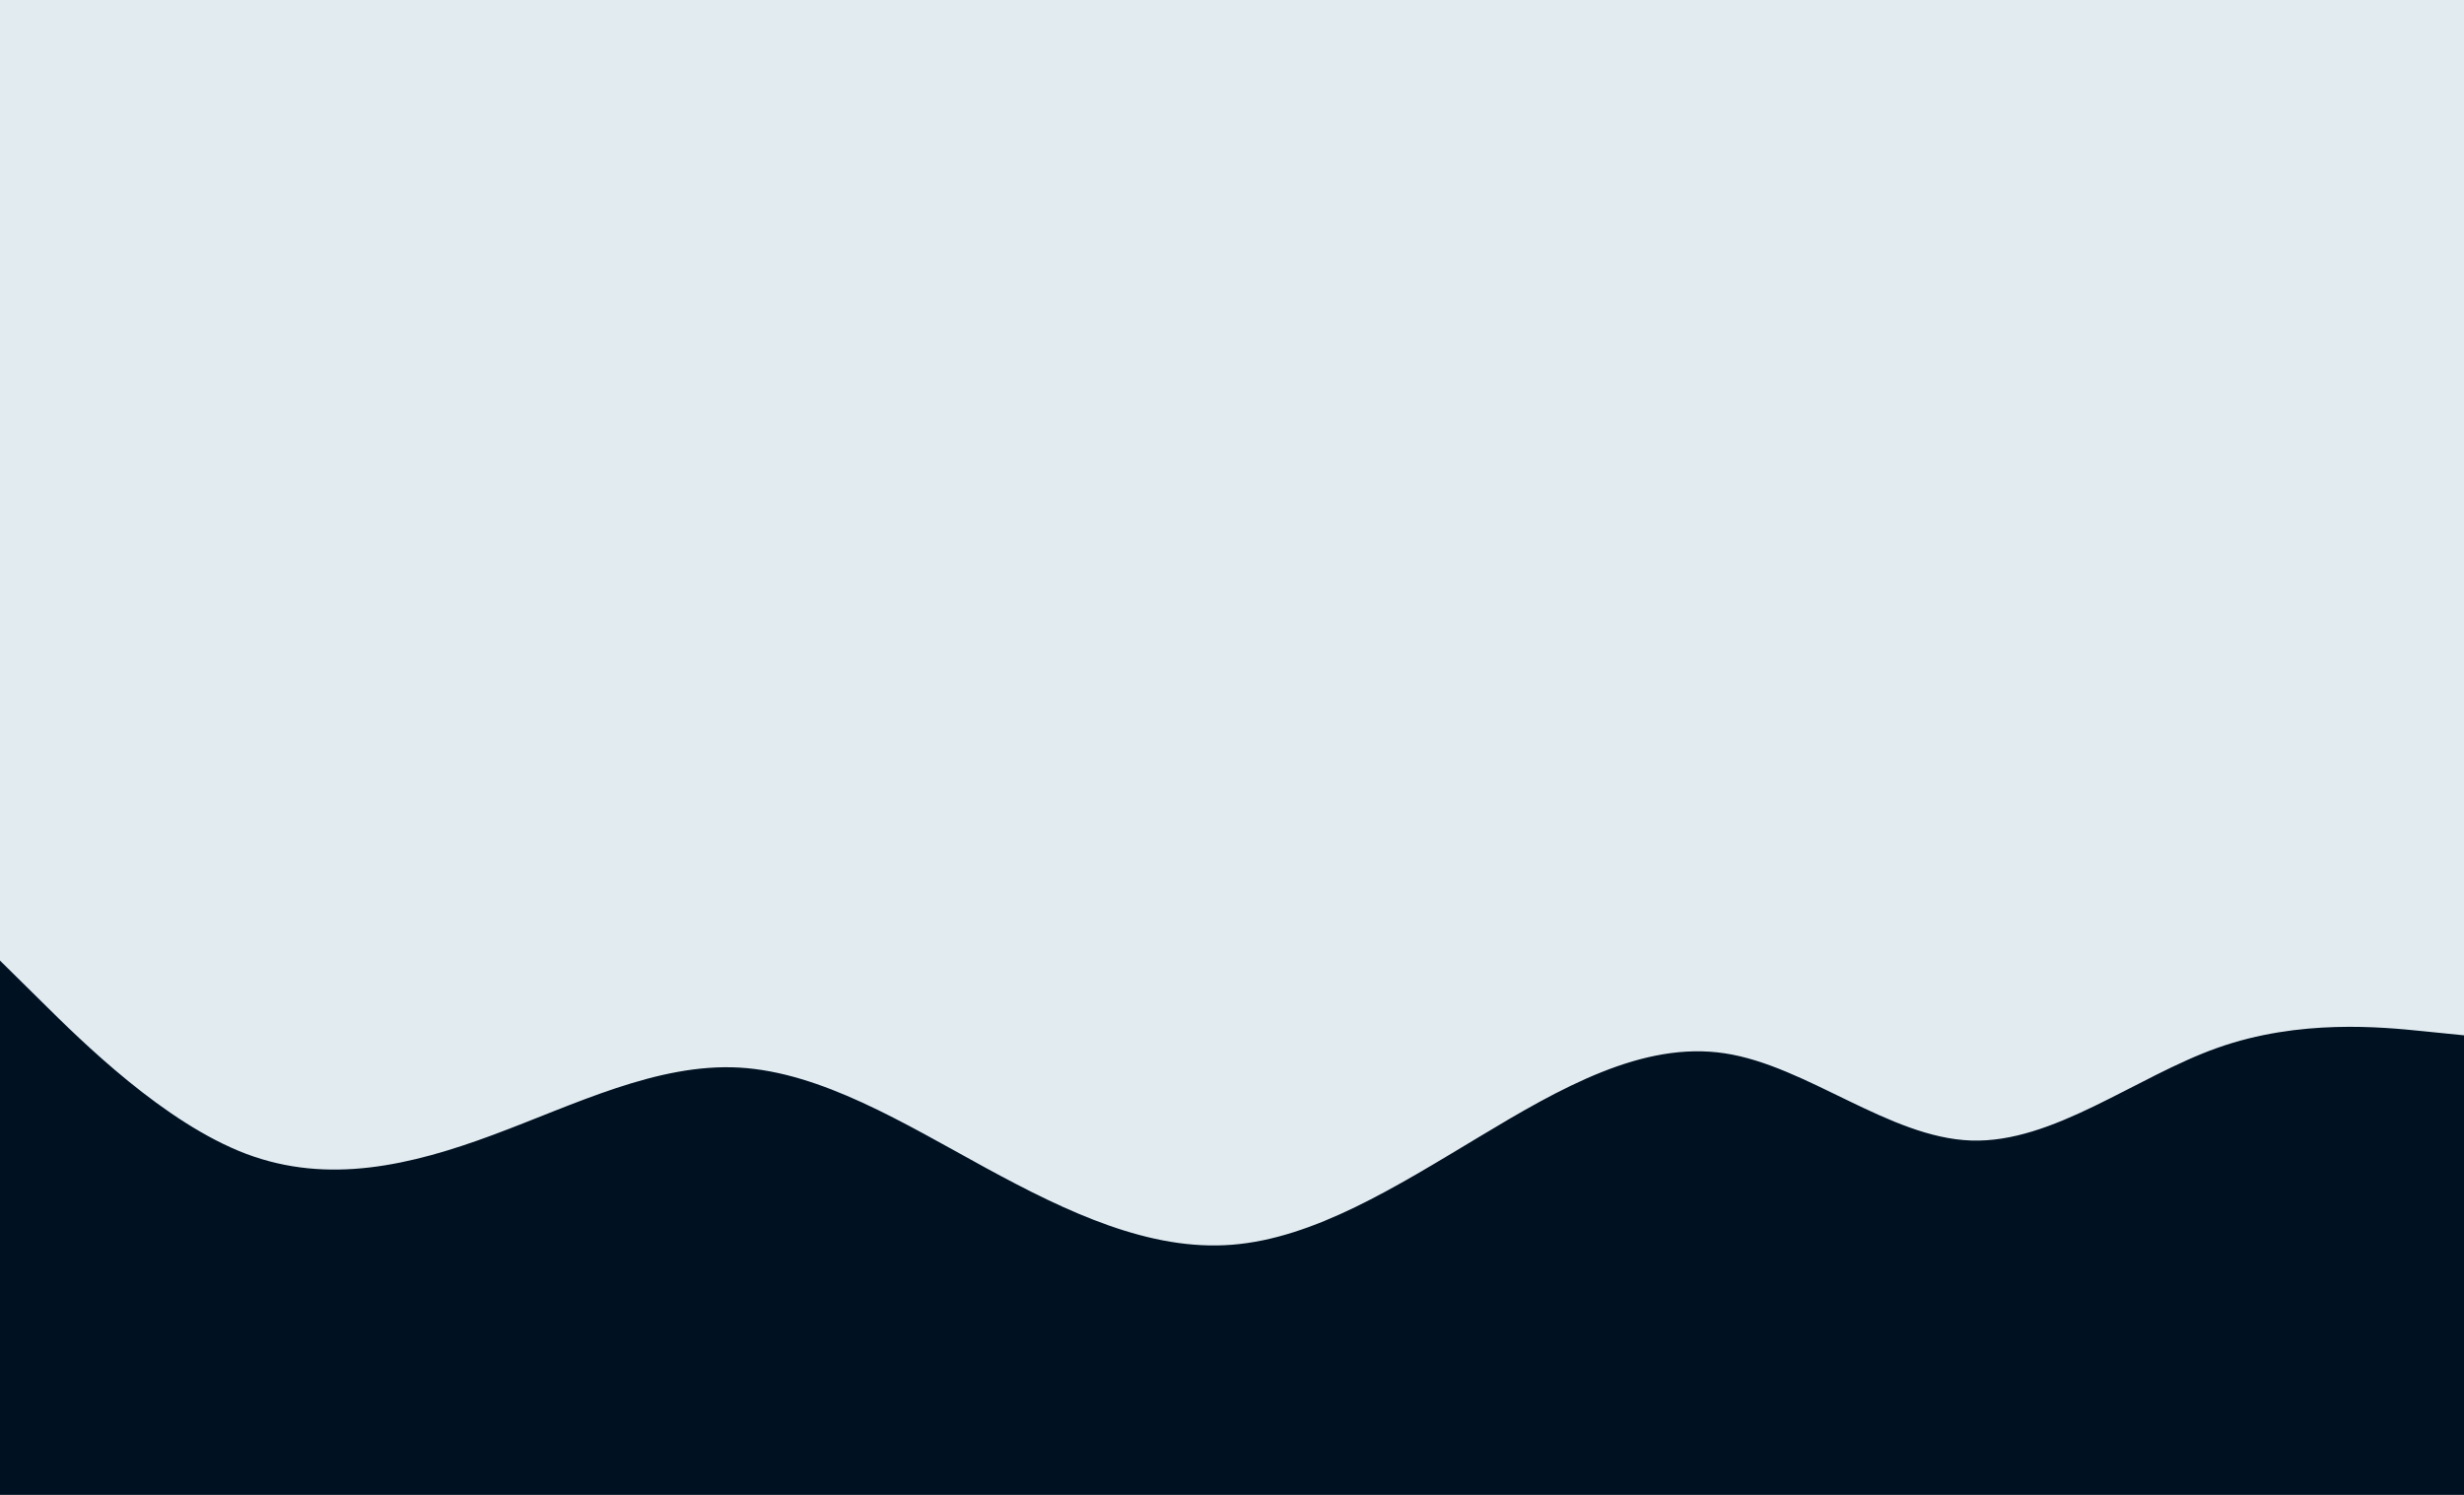 <svg id="visual" viewBox="0 0 1780 1080" width="1780" height="1080" xmlns="http://www.w3.org/2000/svg" xmlns:xlink="http://www.w3.org/1999/xlink" version="1.1"><rect x="0" y="0" width="1780" height="1080" fill="#e2ebf0"></rect><path d="M0 694L29.7 723.3C59.3 752.7 118.7 811.3 178 833.7C237.3 856 296.7 842 356 820C415.3 798 474.7 768 534 771.3C593.3 774.7 652.7 811.3 712 843.7C771.3 876 830.7 904 890 899.3C949.3 894.7 1008.7 857.3 1068 821.7C1127.3 786 1186.7 752 1246 761C1305.3 770 1364.7 822 1424 824C1483.3 826 1542.7 778 1602 757C1661.3 736 1720.7 742 1750.3 745L1780 748L1780 1081L1750.3 1081C1720.7 1081 1661.3 1081 1602 1081C1542.7 1081 1483.3 1081 1424 1081C1364.7 1081 1305.3 1081 1246 1081C1186.7 1081 1127.3 1081 1068 1081C1008.7 1081 949.3 1081 890 1081C830.7 1081 771.3 1081 712 1081C652.7 1081 593.3 1081 534 1081C474.7 1081 415.3 1081 356 1081C296.7 1081 237.3 1081 178 1081C118.7 1081 59.3 1081 29.7 1081L0 1081Z" fill="#001122" stroke-linecap="round" stroke-linejoin="miter"></path></svg>
